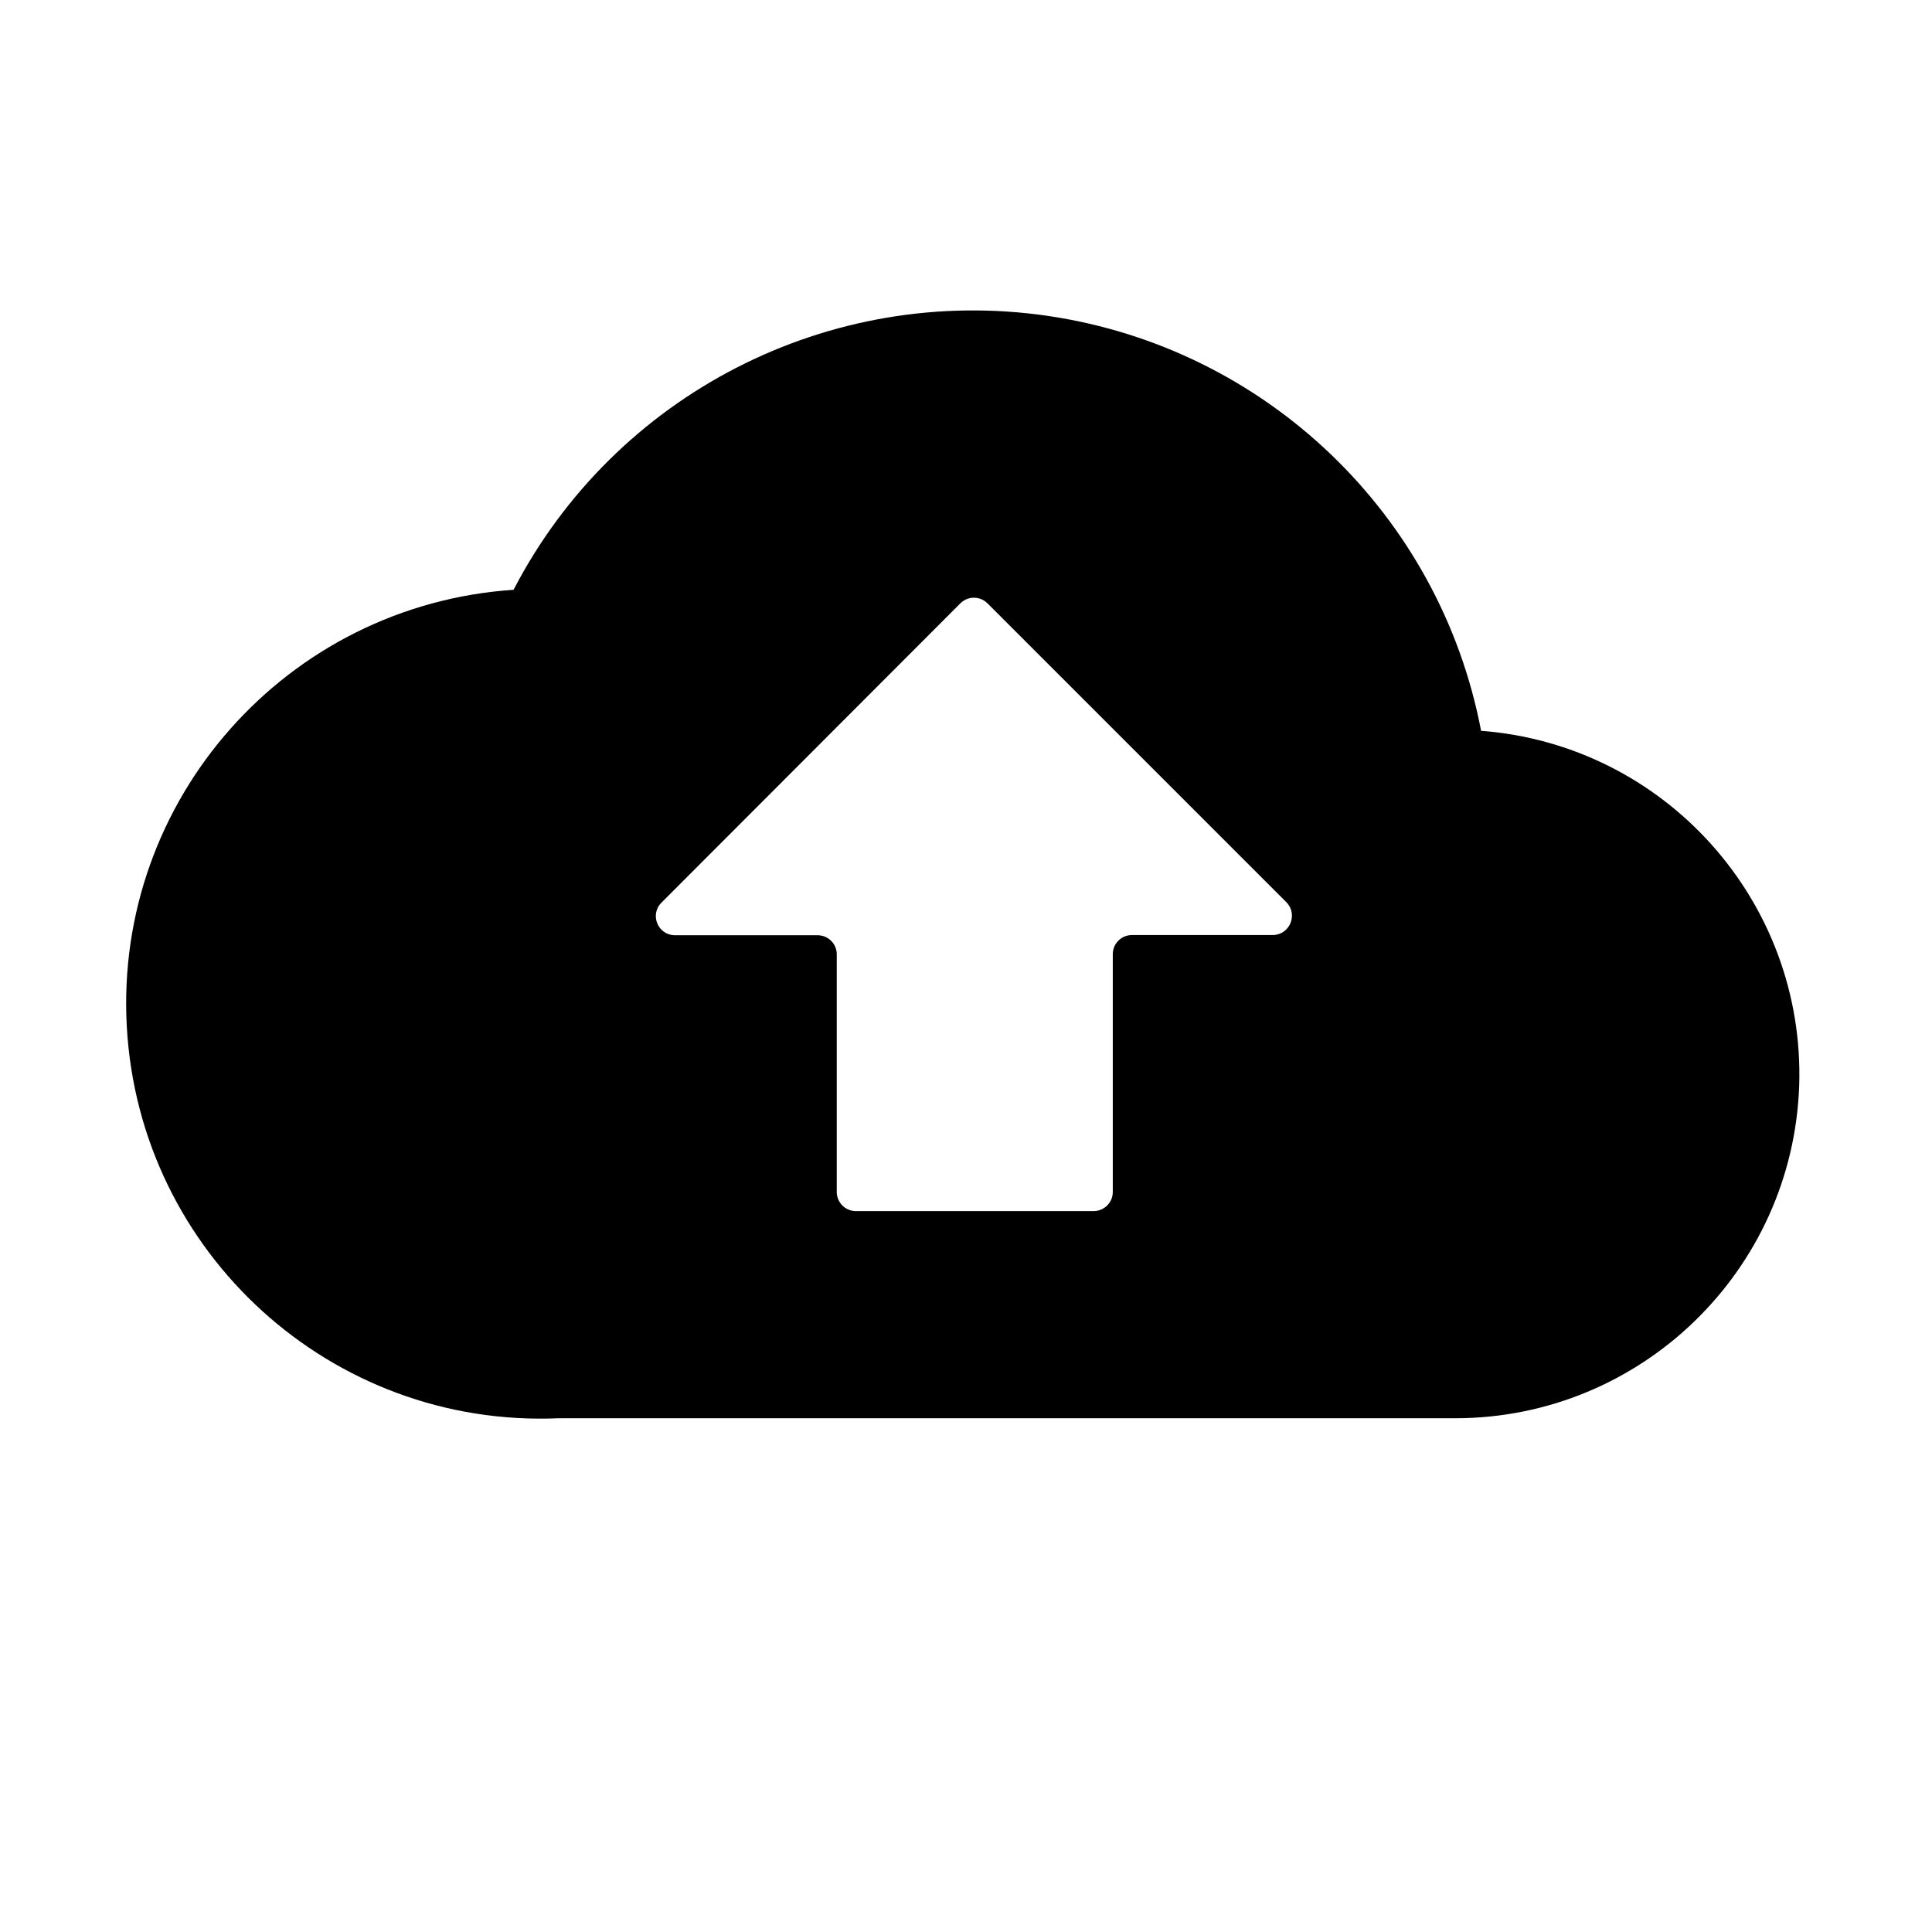 <?xml version="1.0" standalone="no"?><!DOCTYPE svg PUBLIC "-//W3C//DTD SVG 1.1//EN" "http://www.w3.org/Graphics/SVG/1.1/DTD/svg11.dtd"><svg t="1535957718076" class="icon" style="" viewBox="0 0 1024 1024" version="1.1" xmlns="http://www.w3.org/2000/svg" p-id="8446" xmlns:xlink="http://www.w3.org/1999/xlink" width="200" height="200"><defs><style type="text/css"></style></defs><path d="M784.5 387.3h0.5c-21.9-114.7-114.2-203-229.8-219.9-115.6-16.8-229.2 41.5-283 145.2C152 320.7 60.6 423.8 67.2 544c6.6 120.2 108.6 212.9 228.9 207.7h475.7c98-0.3 178.3-78.1 181.8-176.1 3.3-98-71.4-181.1-169.1-188.3z m-110 108.3h-74.6c-5.6 0-10.1 4.6-10.1 10.1v126.1c0 5.6-4.6 10.1-10.1 10.1H453.6c-5.6 0-10.1-4.6-10.1-10.1v-126c0-5.6-4.6-10.1-10.1-10.1h-75.6c-9.1 0-13.6-10.9-7.2-17.3L509 319.8c4-4 10.4-4 14.4 0l158.5 158.5c6.2 6.4 1.7 17.3-7.4 17.3z m0 0" p-id="8447"></path></svg>